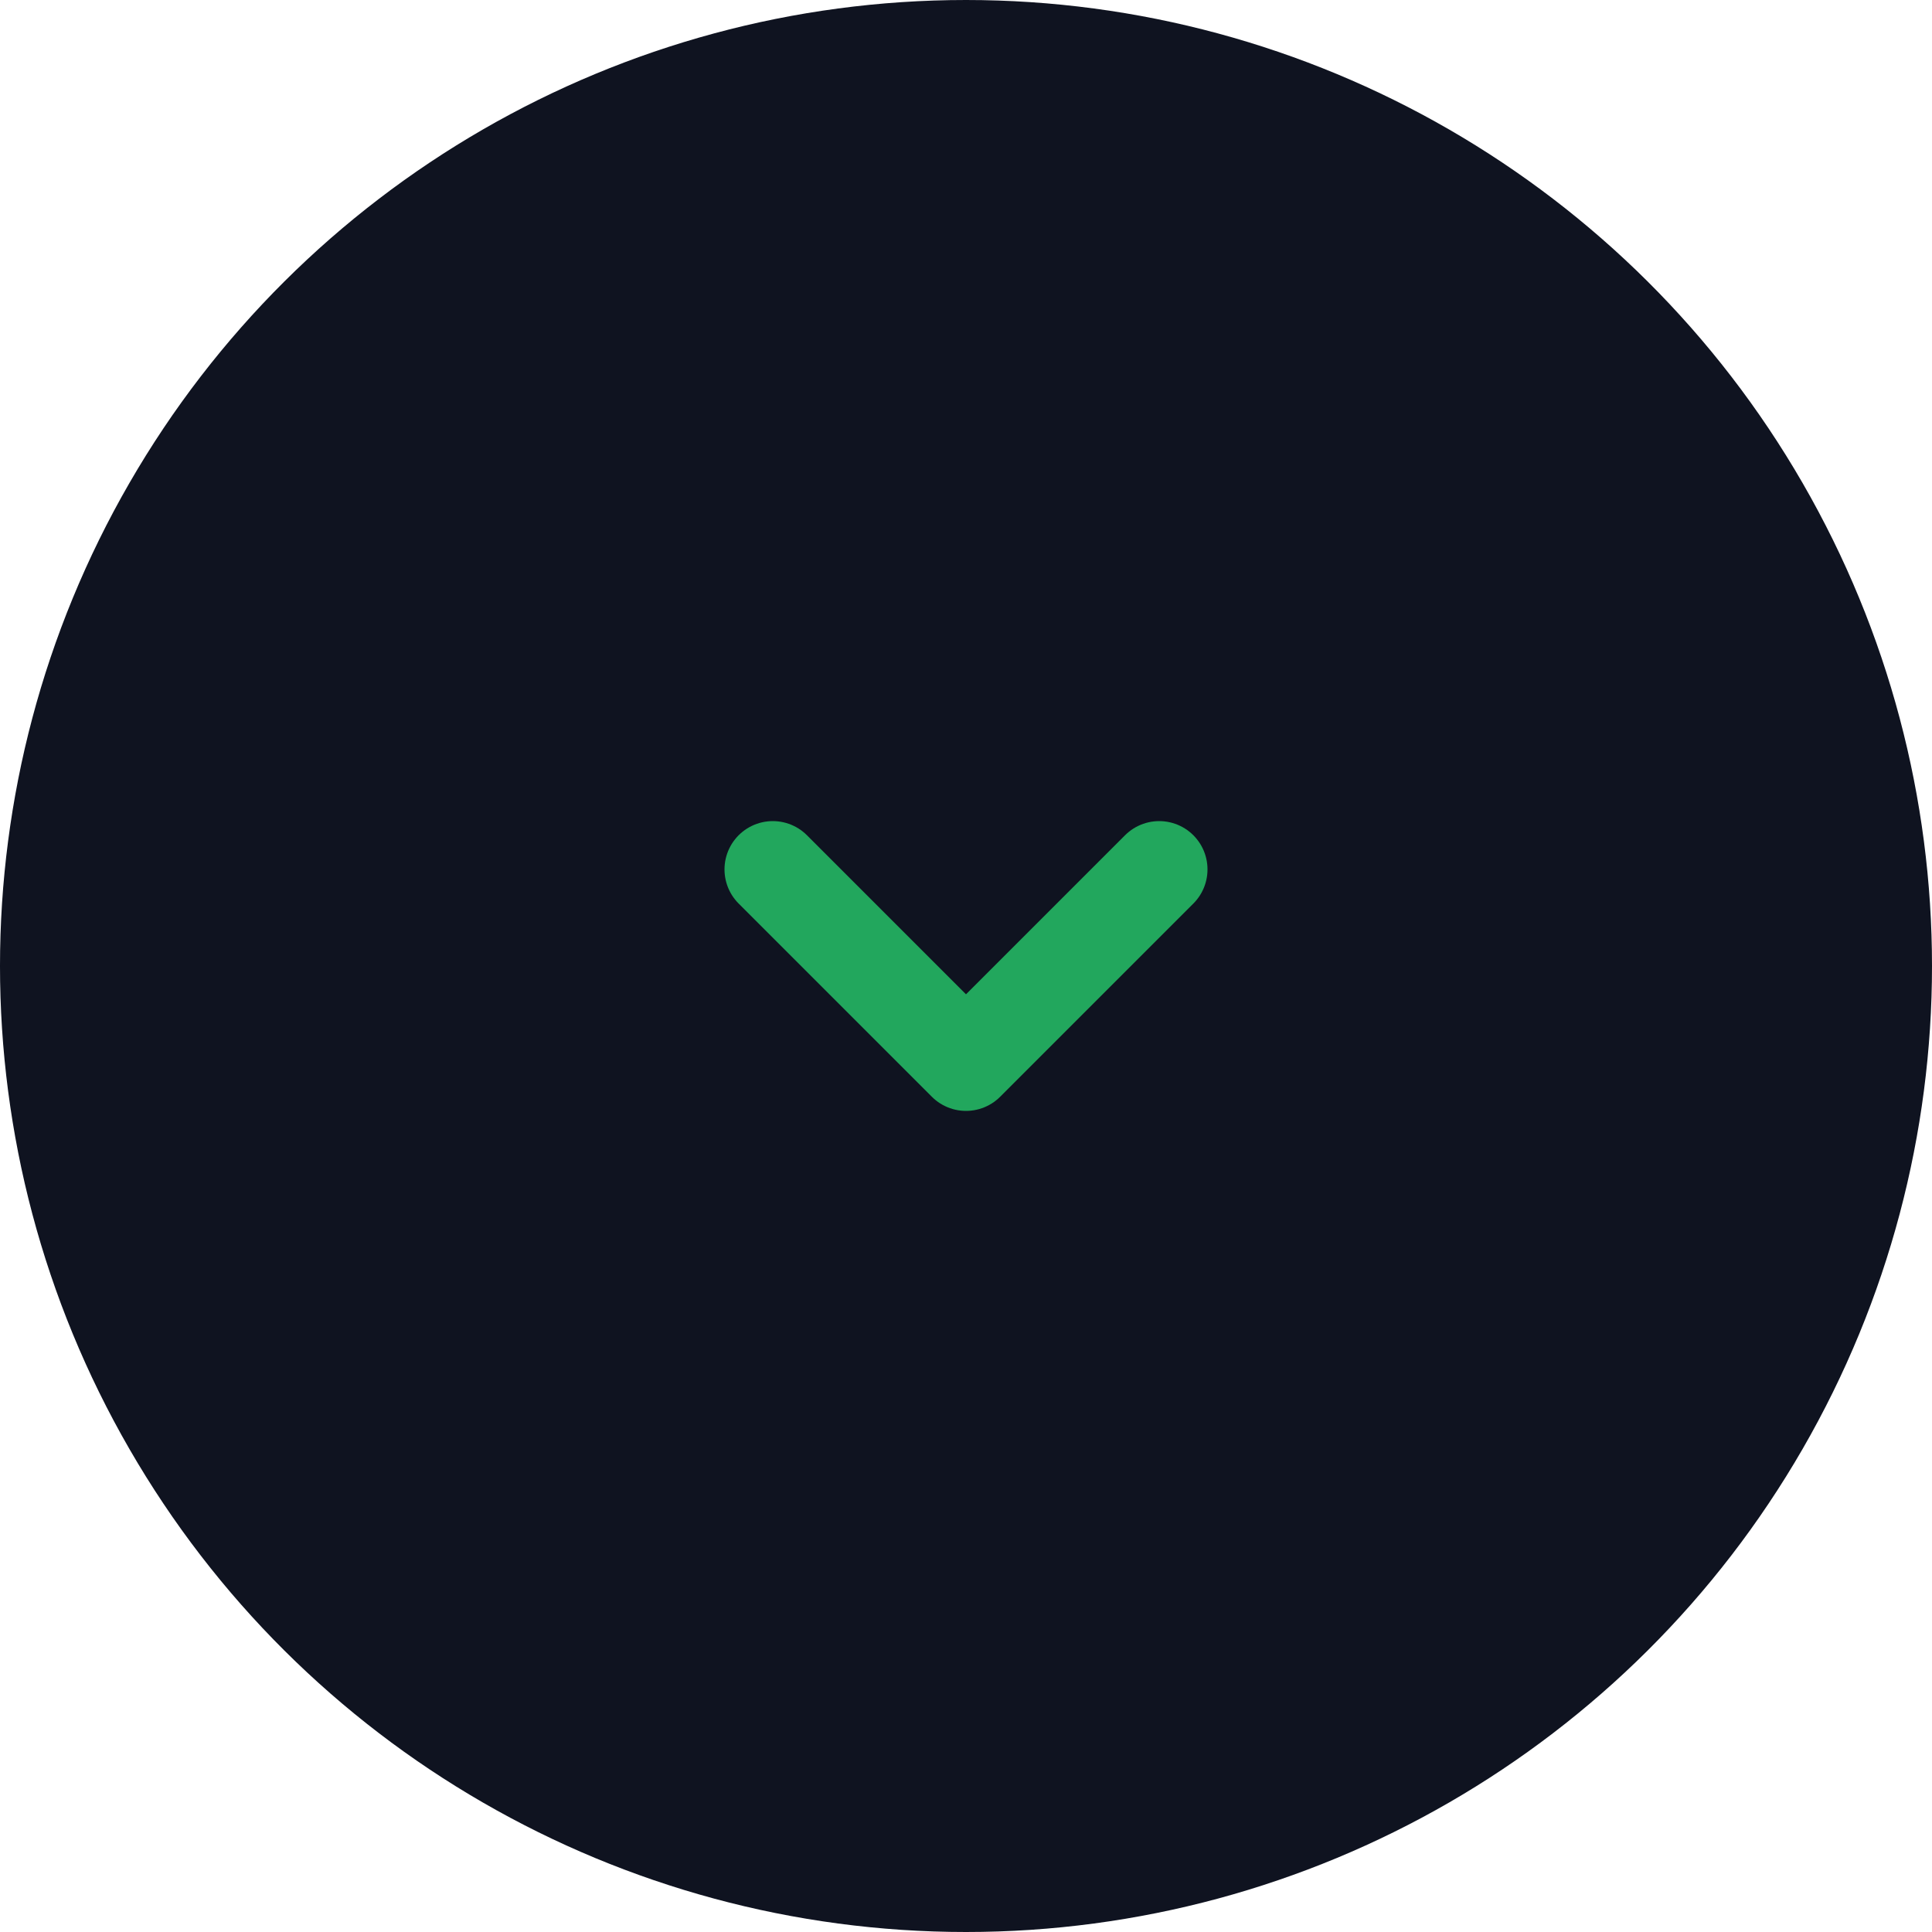 <svg width="60" height="60" viewBox="0 0 60 60" fill="none" xmlns="http://www.w3.org/2000/svg">
<ellipse cx="30" cy="30" rx="30" ry="30" transform="rotate(90 30 30)" fill="#0F1320"/>
<path d="M24 27L30 33L36 27" stroke="#22A75D" stroke-width="3" stroke-linecap="round" stroke-linejoin="round"/>
</svg>
